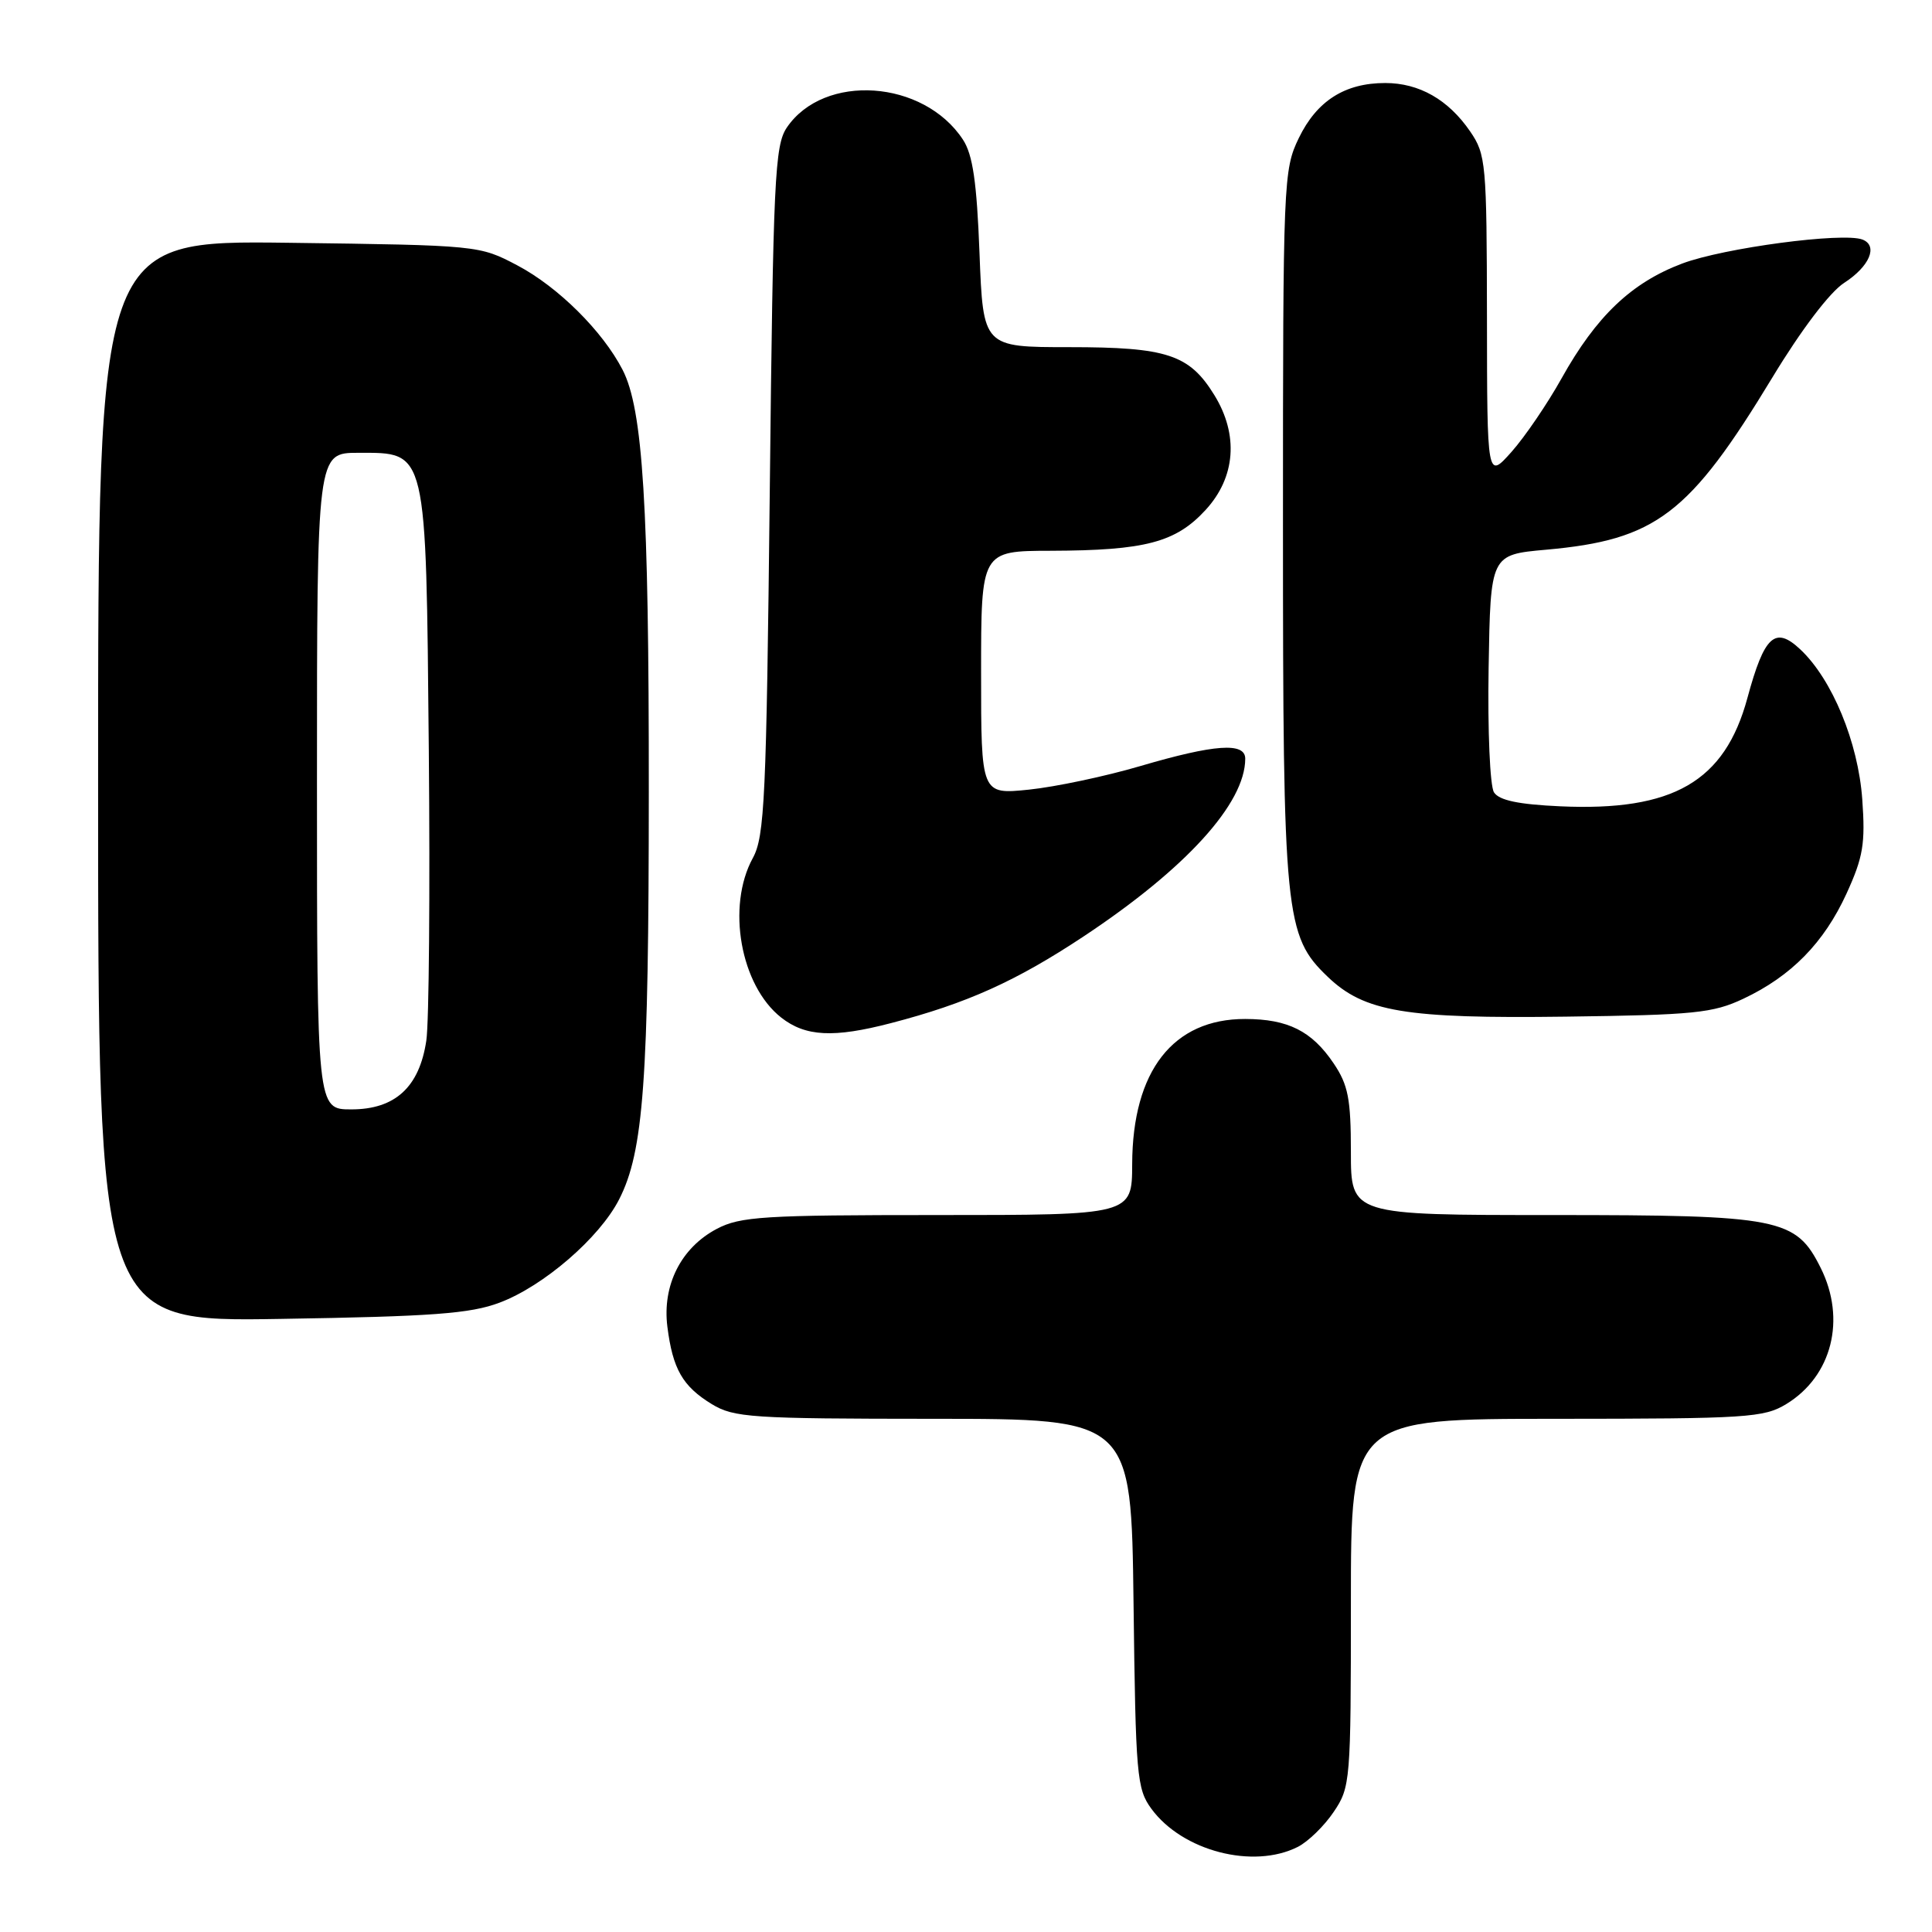 <?xml version="1.0" encoding="UTF-8" standalone="no"?>
<!DOCTYPE svg PUBLIC "-//W3C//DTD SVG 1.1//EN" "http://www.w3.org/Graphics/SVG/1.1/DTD/svg11.dtd" >
<svg xmlns="http://www.w3.org/2000/svg" xmlns:xlink="http://www.w3.org/1999/xlink" version="1.1" viewBox="0 0 256 256">
 <g >
 <path fill="currentColor"
d=" M 171.97 244.72 C 173.33 244.03 175.47 241.95 176.72 240.09 C 178.94 236.80 179.00 236.05 179.00 212.35 C 179.00 188.00 179.00 188.00 206.25 188.00 C 231.51 187.99 233.73 187.85 236.70 186.04 C 242.75 182.35 244.65 174.81 241.25 168.00 C 237.96 161.41 235.88 161.00 205.75 161.00 C 179.00 161.00 179.00 161.00 179.00 152.65 C 179.00 145.61 178.64 143.76 176.72 140.91 C 173.83 136.62 170.67 135.03 165.00 135.02 C 155.44 135.00 150.06 141.90 150.02 154.25 C 150.00 161.00 150.00 161.00 124.23 161.00 C 101.17 161.00 98.10 161.19 94.98 162.83 C 90.24 165.33 87.74 170.29 88.43 175.79 C 89.14 181.41 90.45 183.69 94.31 186.05 C 97.25 187.84 99.52 187.99 123.70 188.00 C 149.90 188.00 149.90 188.00 150.20 212.43 C 150.48 235.30 150.63 237.04 152.57 239.68 C 156.68 245.28 166.06 247.71 171.97 244.72 Z  M 66.19 172.61 C 72.01 170.43 79.45 164.01 82.04 158.92 C 85.28 152.58 85.96 143.21 85.97 105.00 C 85.99 66.95 85.19 54.21 82.49 48.99 C 79.84 43.86 73.94 38.01 68.56 35.17 C 63.52 32.51 63.40 32.50 38.25 32.17 C 13.00 31.85 13.00 31.85 13.00 103.50 C 13.00 175.16 13.00 175.16 37.25 174.76 C 57.28 174.44 62.32 174.07 66.19 172.61 Z  M 118.05 135.57 C 128.10 132.96 134.62 130.02 143.60 124.07 C 157.15 115.09 165.00 106.45 165.00 100.53 C 165.00 98.33 160.96 98.61 151.09 101.51 C 146.47 102.87 139.83 104.27 136.34 104.63 C 130.00 105.28 130.00 105.28 130.00 89.14 C 130.00 73.00 130.00 73.00 139.25 72.98 C 151.74 72.94 155.79 71.88 159.75 67.57 C 163.73 63.24 164.15 57.60 160.90 52.34 C 157.59 46.97 154.63 46.00 141.68 46.00 C 130.27 46.00 130.27 46.00 129.79 33.56 C 129.43 24.12 128.90 20.50 127.60 18.51 C 122.39 10.56 109.19 9.65 104.26 16.90 C 102.66 19.26 102.45 23.68 102.00 65.00 C 101.55 105.86 101.32 110.83 99.75 113.70 C 96.25 120.11 98.11 130.58 103.51 134.83 C 106.73 137.36 110.46 137.55 118.05 135.57 Z  M 231.00 132.34 C 237.35 129.35 241.69 124.92 244.68 118.39 C 246.88 113.57 247.18 111.79 246.76 105.92 C 246.22 98.36 242.77 90.01 238.55 86.05 C 235.21 82.91 233.78 84.22 231.54 92.49 C 228.54 103.56 221.71 107.52 206.74 106.84 C 201.20 106.59 198.64 106.05 197.96 104.99 C 197.43 104.16 197.11 96.82 197.25 88.50 C 197.50 73.50 197.50 73.50 204.86 72.84 C 219.42 71.54 223.85 68.17 234.86 50.00 C 238.68 43.69 242.47 38.70 244.35 37.49 C 247.73 35.31 248.90 32.56 246.78 31.74 C 244.18 30.75 228.40 32.85 222.90 34.92 C 216.17 37.46 211.52 41.89 206.92 50.13 C 205.04 53.50 202.05 57.89 200.28 59.88 C 197.05 63.50 197.05 63.50 197.03 42.06 C 197.00 21.62 196.90 20.47 194.80 17.41 C 191.91 13.20 188.05 11.00 183.55 11.00 C 178.20 11.00 174.49 13.36 172.10 18.29 C 170.06 22.51 170.00 23.91 170.00 69.63 C 170.00 121.41 170.26 124.00 175.93 129.43 C 180.78 134.08 186.19 134.99 207.50 134.71 C 224.48 134.49 226.98 134.24 231.00 132.34 Z  M 42.00 103.50 C 42.00 60.00 42.00 60.00 47.48 60.00 C 56.63 60.00 56.44 59.22 56.82 99.45 C 56.99 118.18 56.85 135.47 56.49 137.88 C 55.57 144.05 52.36 147.00 46.55 147.00 C 42.00 147.00 42.00 147.00 42.00 103.50 Z "/>
</g>
</svg>